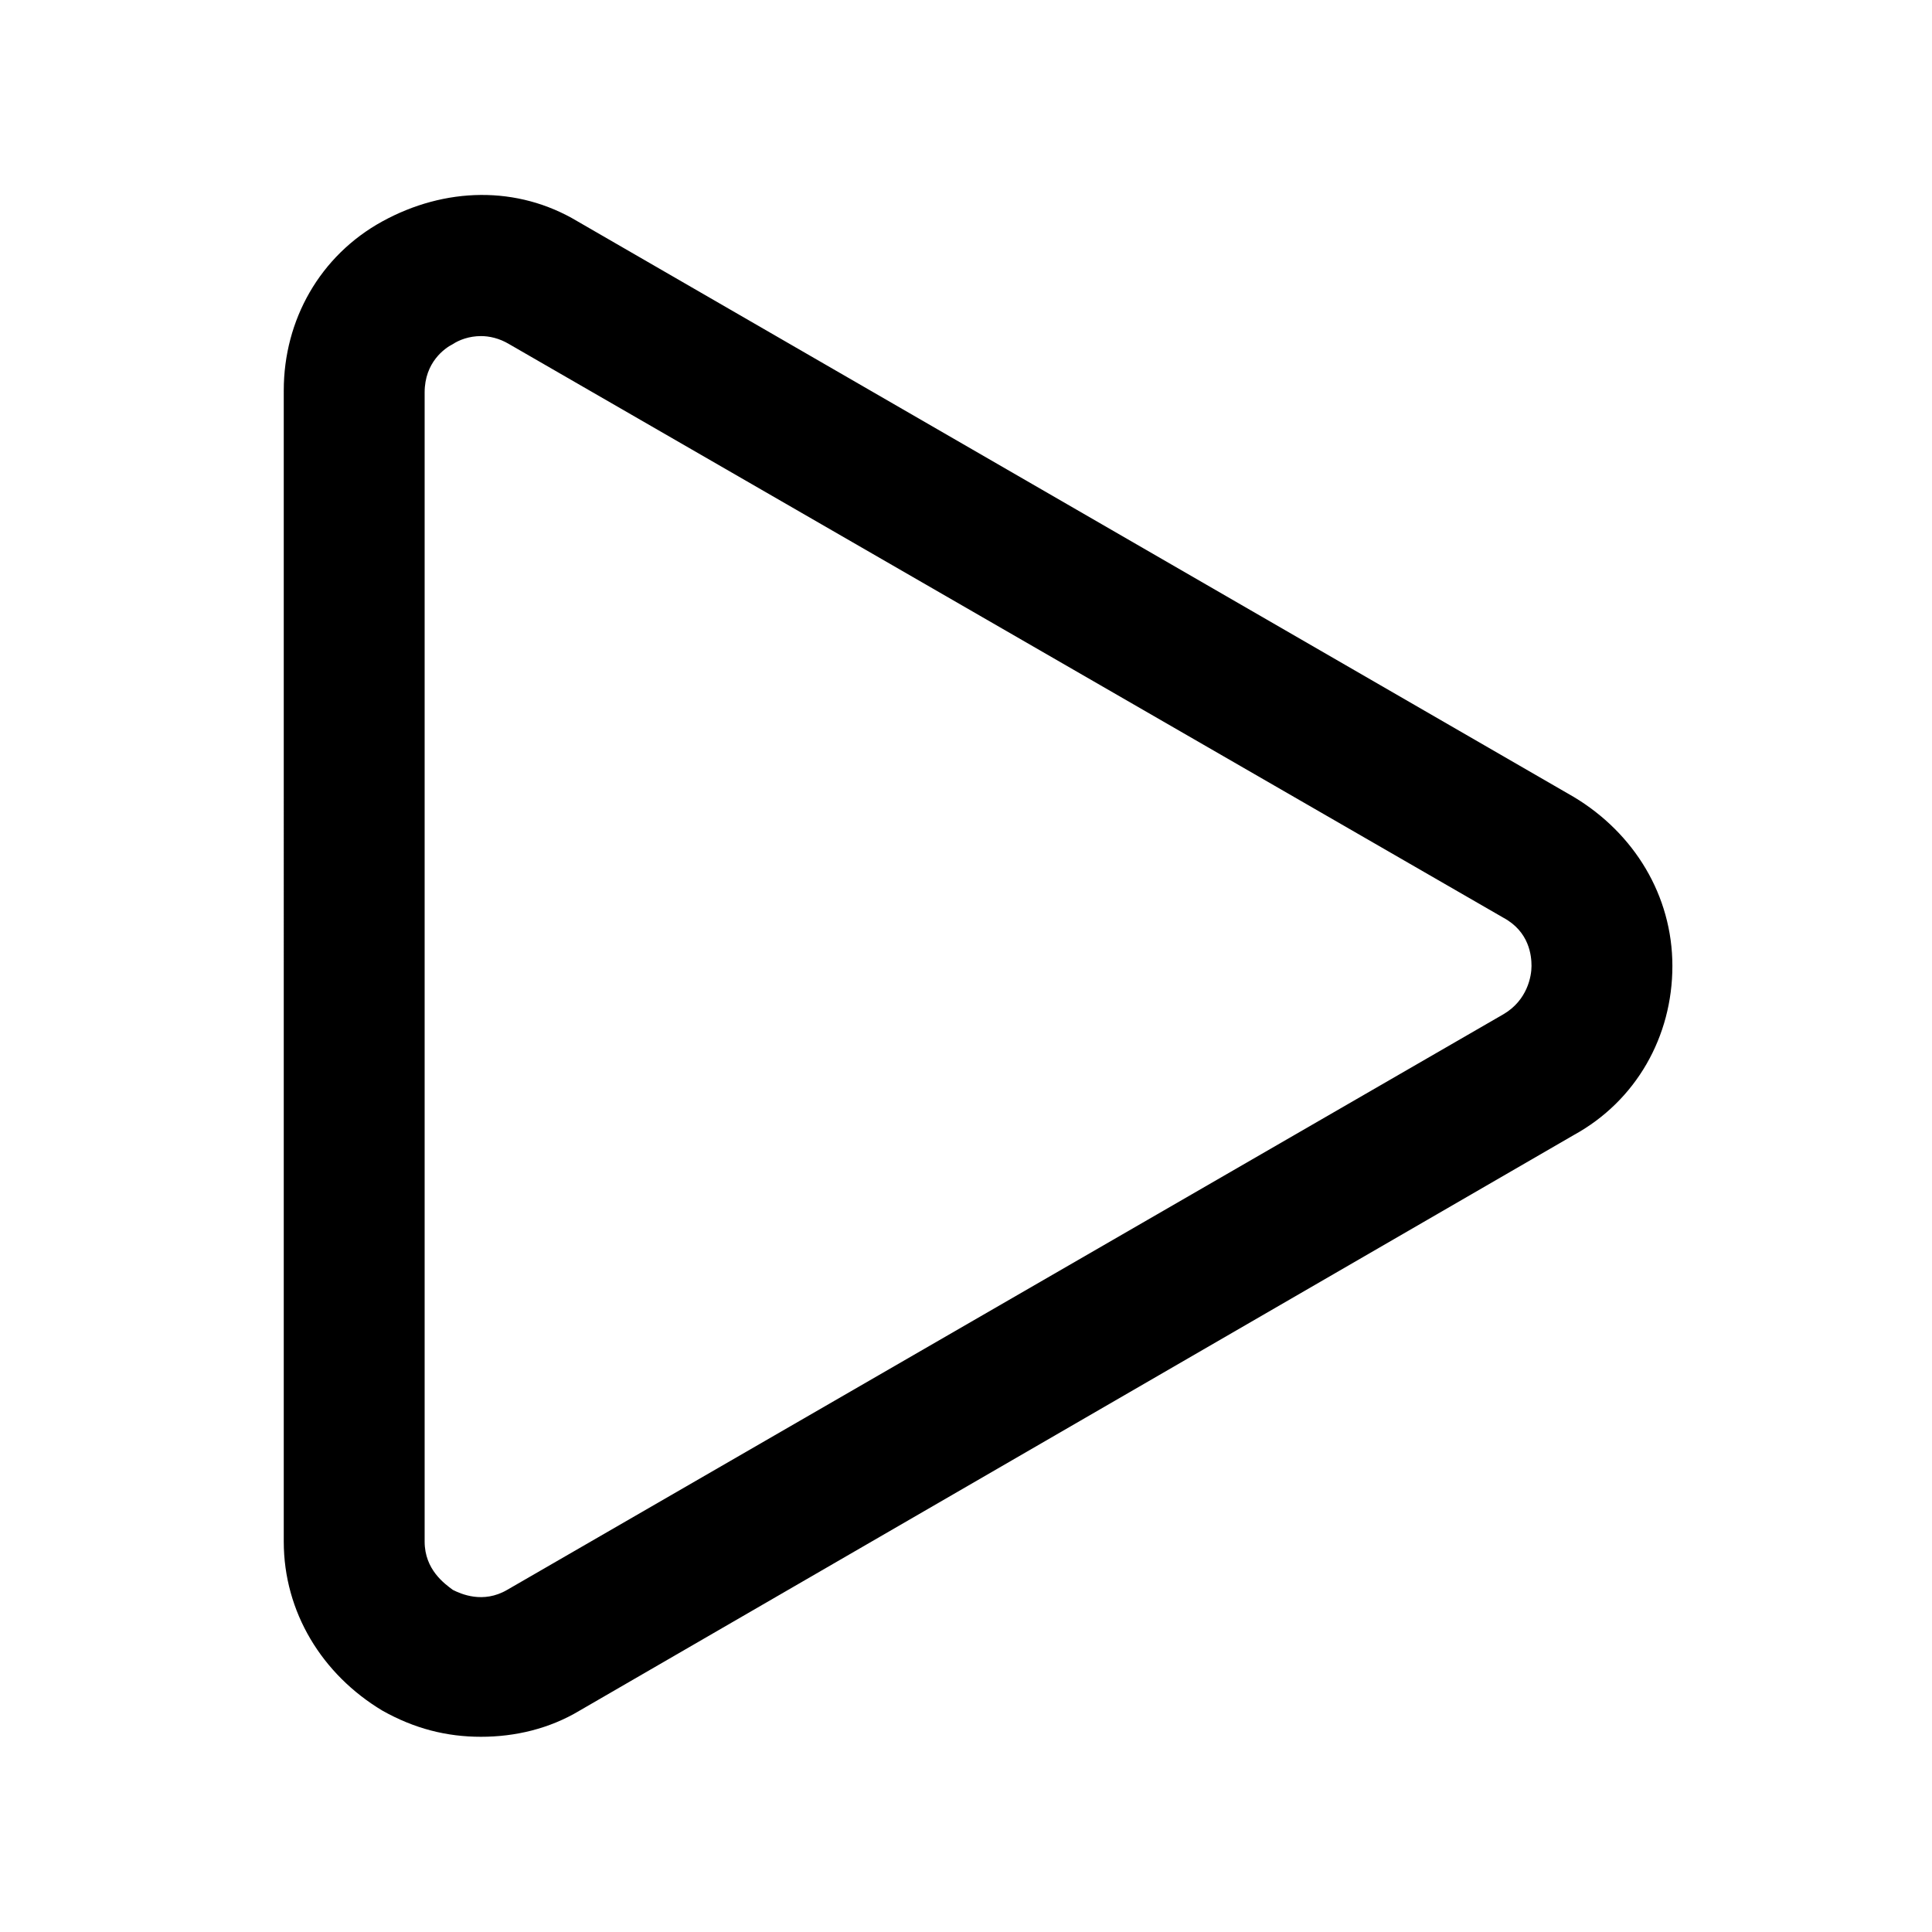 <?xml version="1.0" encoding="utf-8"?>
<!-- Generator: Adobe Illustrator 26.0.1, SVG Export Plug-In . SVG Version: 6.00 Build 0)  -->
<svg version="1.1" id="Layer_1" xmlns="http://www.w3.org/2000/svg" xmlns:xlink="http://www.w3.org/1999/xlink" x="0px" y="0px"
	 viewBox="0 0 96 96" style="enable-background:new 0 0 96 96;" xml:space="preserve">
<path d="M23.9,86.3c-1.7,0-3.3-0.4-4.9-1.3c-3-1.8-4.9-4.9-4.9-8.4V19.4c0-3.5,1.8-6.7,4.9-8.4s6.7-1.8,9.7,0l49.5,28.6
	c3,1.8,4.9,4.9,4.9,8.4c0,3.5-1.8,6.7-4.9,8.4L28.8,85C27.3,85.9,25.6,86.3,23.9,86.3z M23.9,16.7c-0.6,0-1.1,0.2-1.4,0.4
	c-0.4,0.2-1.4,0.9-1.4,2.4v57.1c0,1.4,1,2.1,1.4,2.4c0.4,0.2,1.5,0.7,2.7,0l49.5-28.6c1.2-0.7,1.4-1.9,1.4-2.4
	c0-0.5-0.1-1.7-1.4-2.4L25.3,17.1C24.8,16.8,24.3,16.7,23.9,16.7z"/>
</svg>

